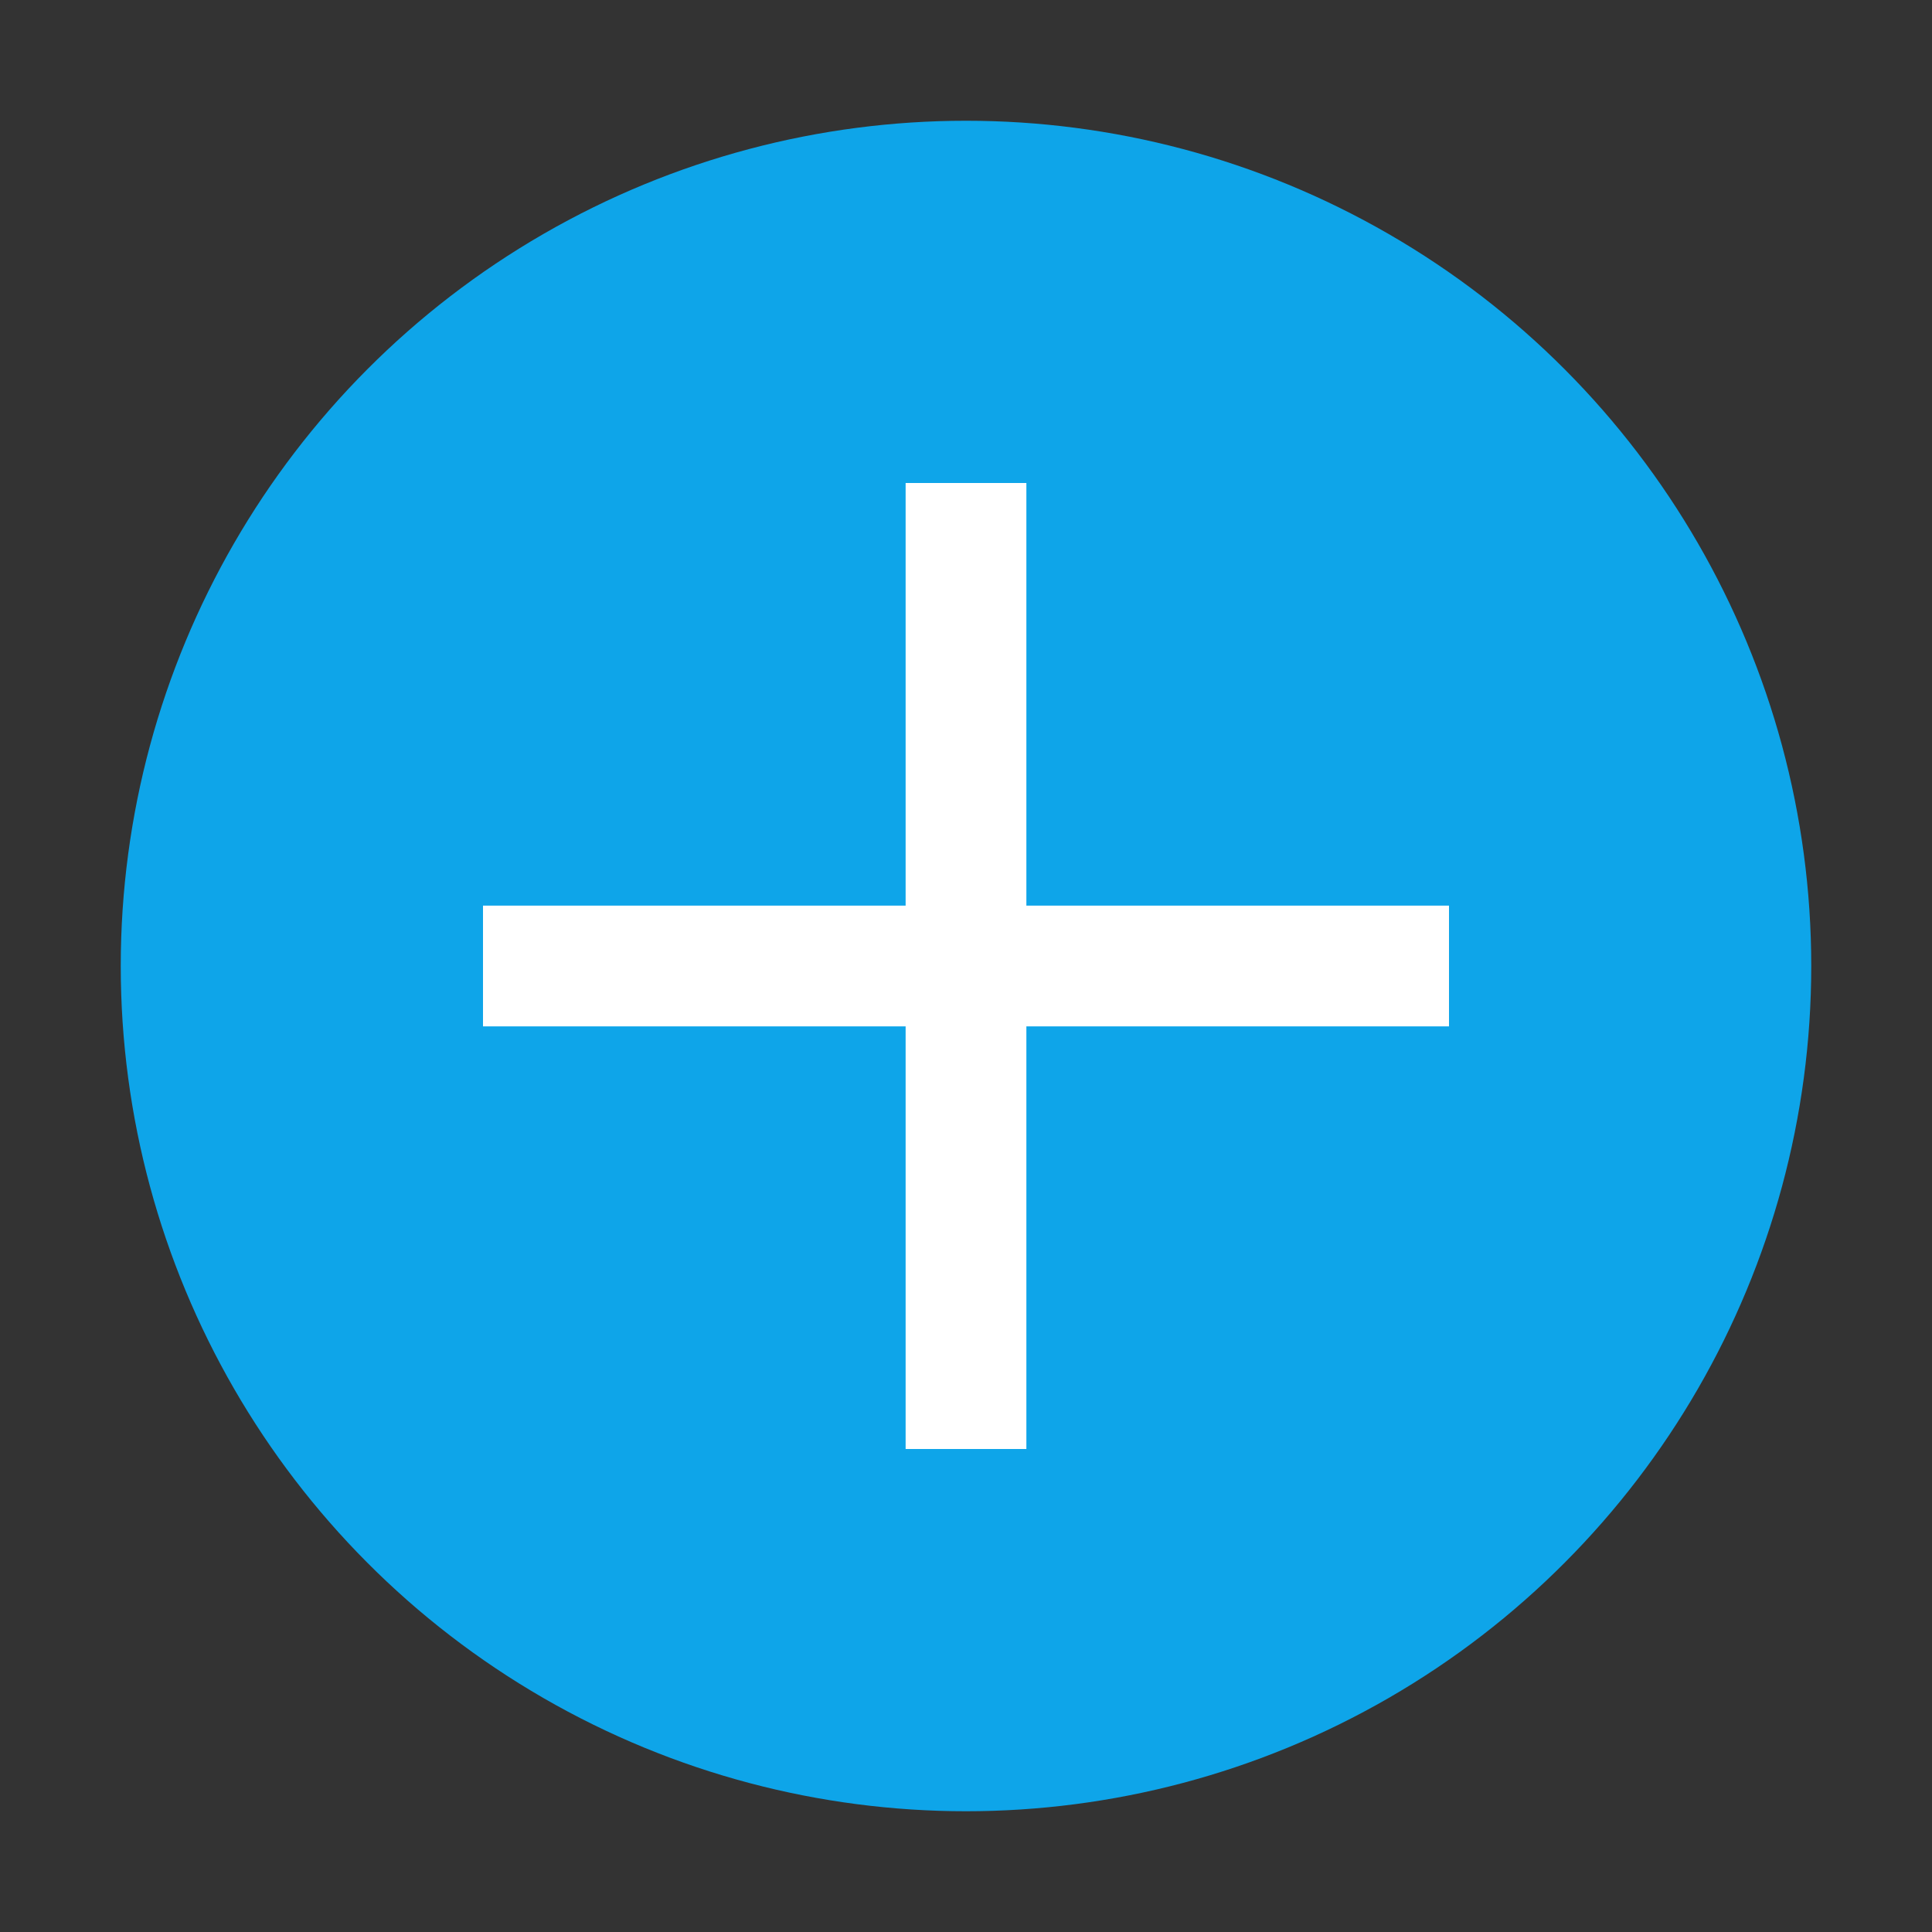 <svg width="32" height="32" viewBox="0 0 32 32" fill="none">
  <rect x="0" y="0" width="32" height="32" fill="#333333" stroke="none"/>
  <circle cx="16" cy="16" r="14" fill="#0EA5E9"/>
  <path d="M16 8v16M8 16h16" stroke="white" stroke-width="2"/>
</svg> 